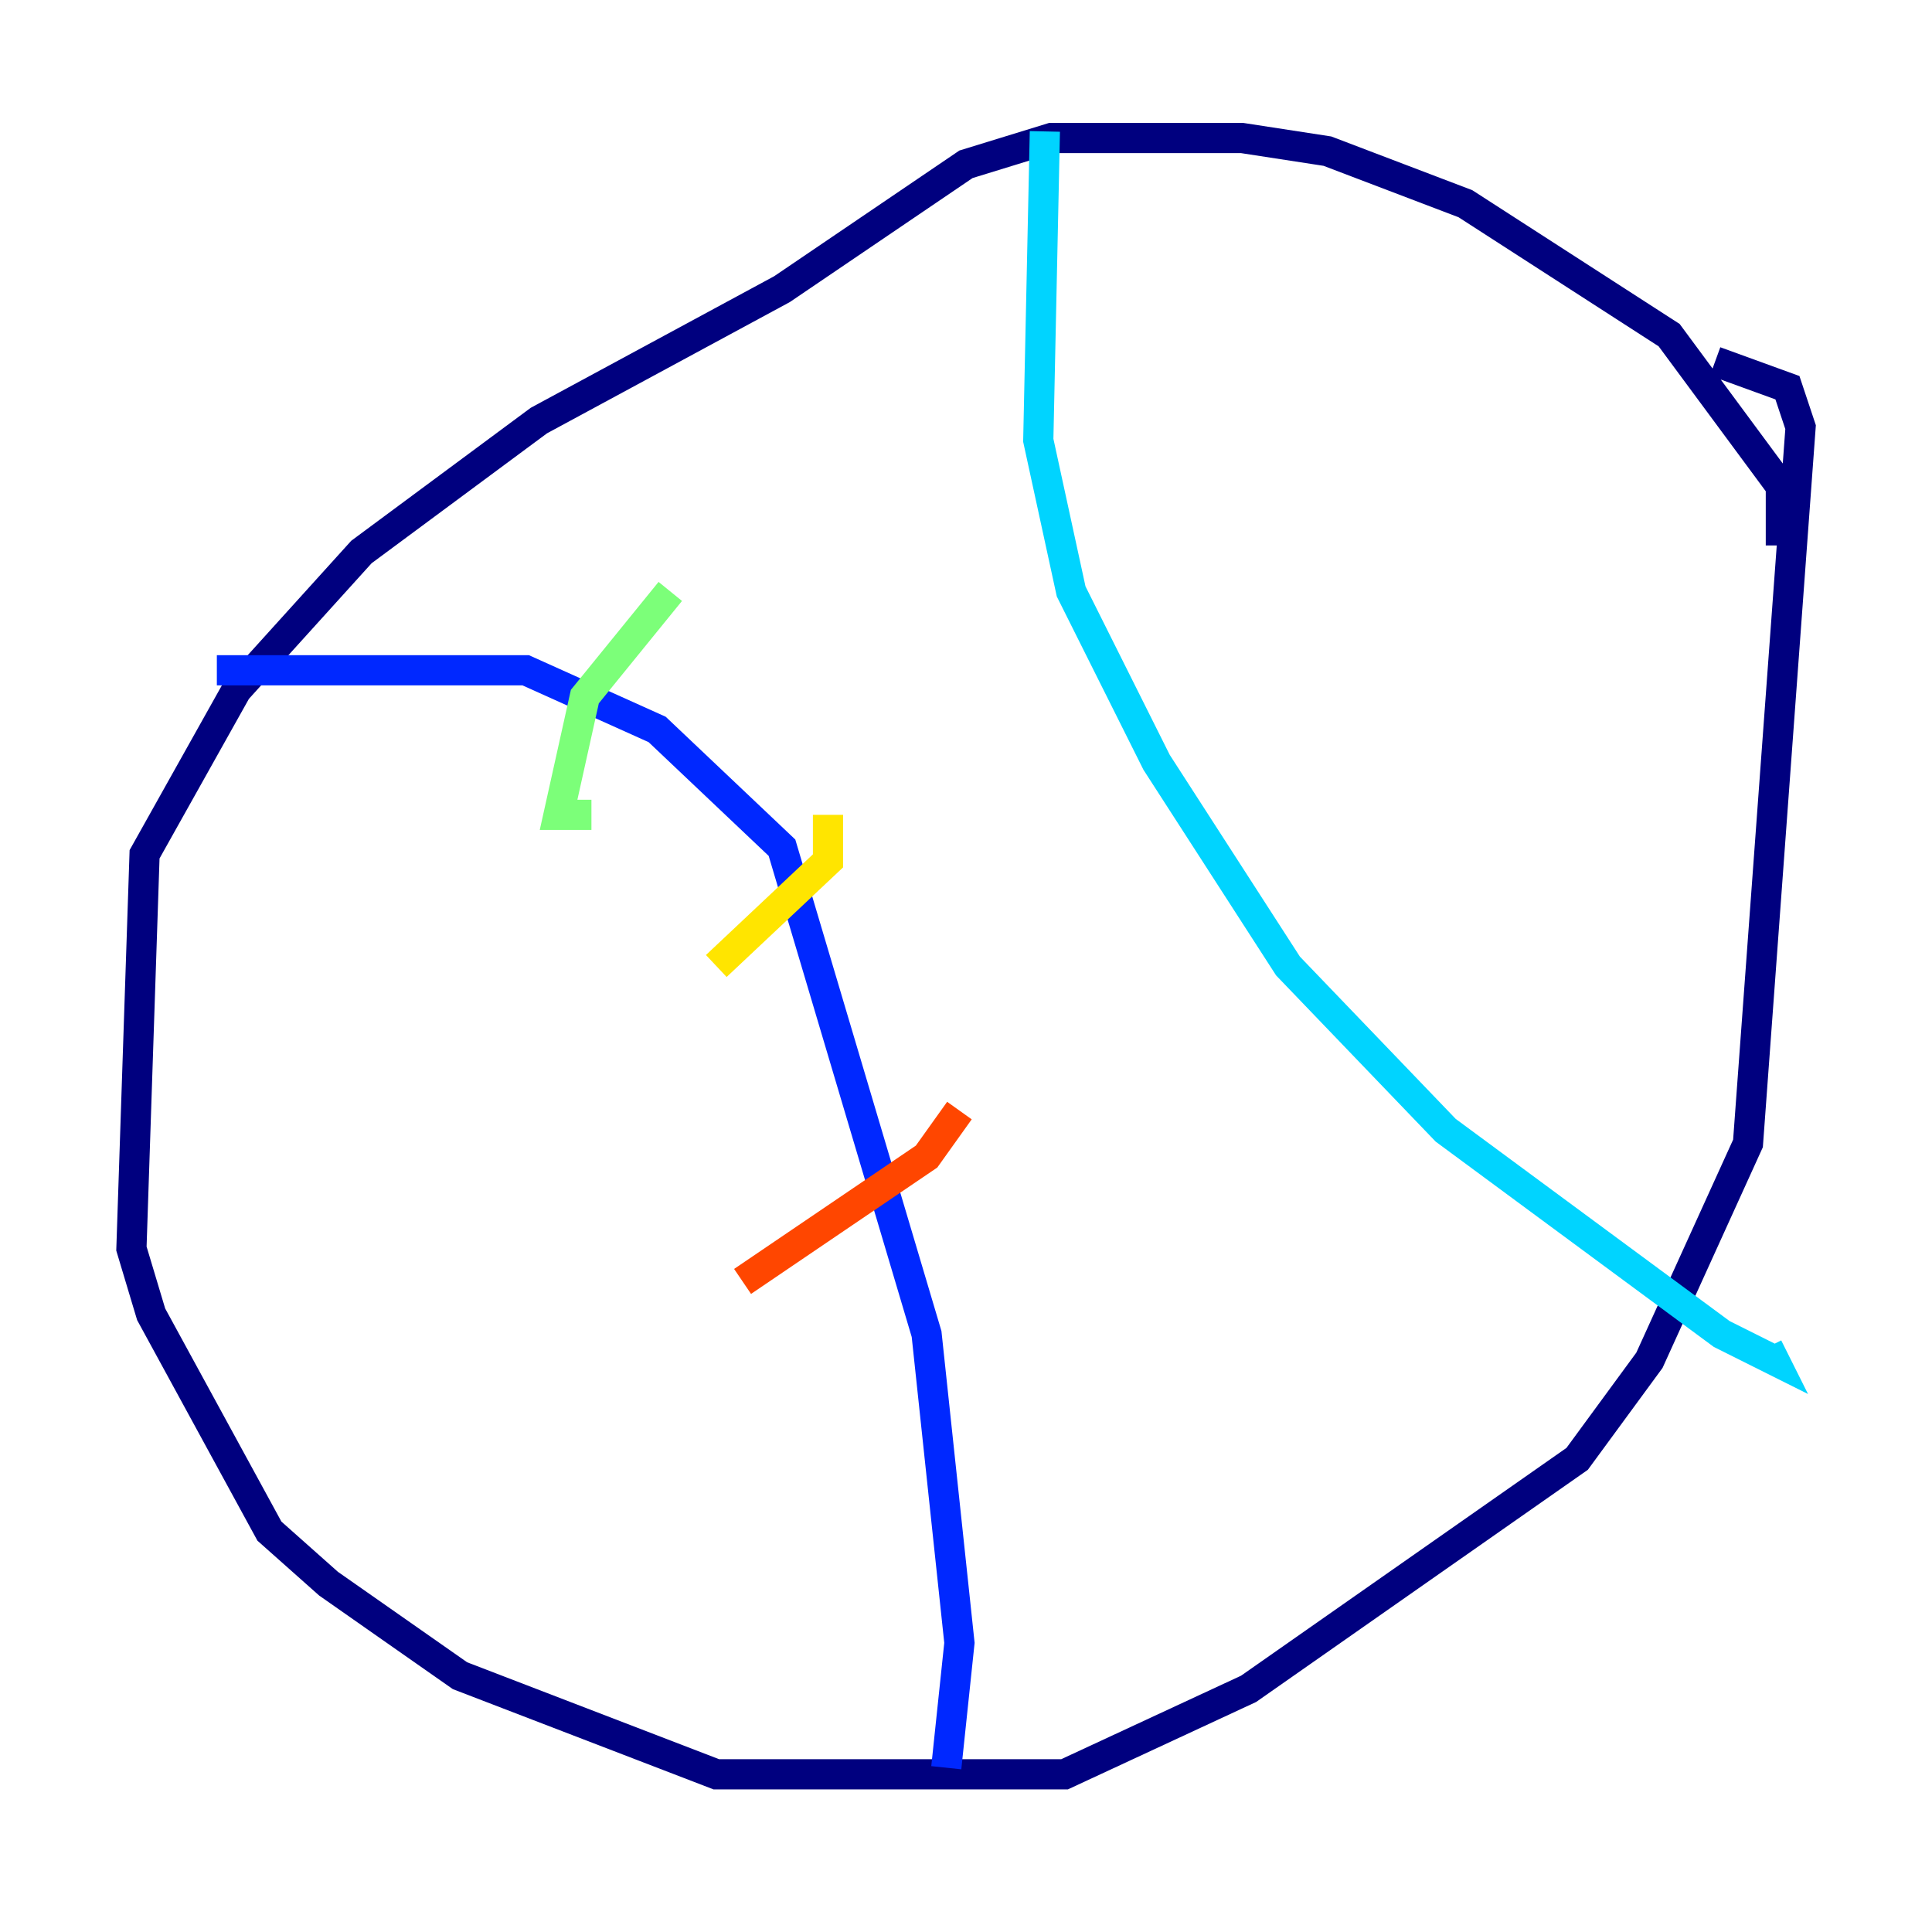 <?xml version="1.0" encoding="utf-8" ?>
<svg baseProfile="tiny" height="128" version="1.2" viewBox="0,0,128,128" width="128" xmlns="http://www.w3.org/2000/svg" xmlns:ev="http://www.w3.org/2001/xml-events" xmlns:xlink="http://www.w3.org/1999/xlink"><defs /><polyline fill="none" points="117.986,36.136 117.986,32.218 110.585,22.204 97.088,13.497 87.946,10.014 82.286,9.143 69.66,9.143 64.0,10.884 51.809,19.157 35.701,27.864 23.946,36.571 15.674,45.714 9.578,56.599 8.707,82.721 10.014,87.075 17.85,101.442 21.769,104.925 30.476,111.02 47.456,117.551 70.531,117.551 82.721,111.891 104.49,96.653 109.279,90.122 115.809,75.755 119.293,28.299 118.422,25.687 113.633,23.946" stroke="#00007f" stroke-width="2" /><polyline fill="none" points="14.367,44.408 34.83,44.408 43.537,48.327 51.809,56.163 61.388,88.381 63.565,108.844 62.694,117.116" stroke="#0028ff" stroke-width="2" /><polyline fill="none" points="69.225,8.707 68.789,29.17 70.966,39.184 76.626,50.503 85.333,64.0 95.782,74.884 114.068,88.381 117.551,90.122 117.116,89.252" stroke="#00d4ff" stroke-width="2" /><polyline fill="none" points="44.408,39.184 38.748,46.15 37.007,53.986 39.184,53.986" stroke="#7cff79" stroke-width="2" /><polyline fill="none" points="54.857,53.986 54.857,57.034 47.456,64.0" stroke="#ffe500" stroke-width="2" /><polyline fill="none" points="63.565,73.578 61.388,76.626 49.197,84.898" stroke="#ff4600" stroke-width="2" /><polyline fill="none" points="63.565,97.959 63.565,97.959" stroke="#7f0000" stroke-width="2" /></svg>